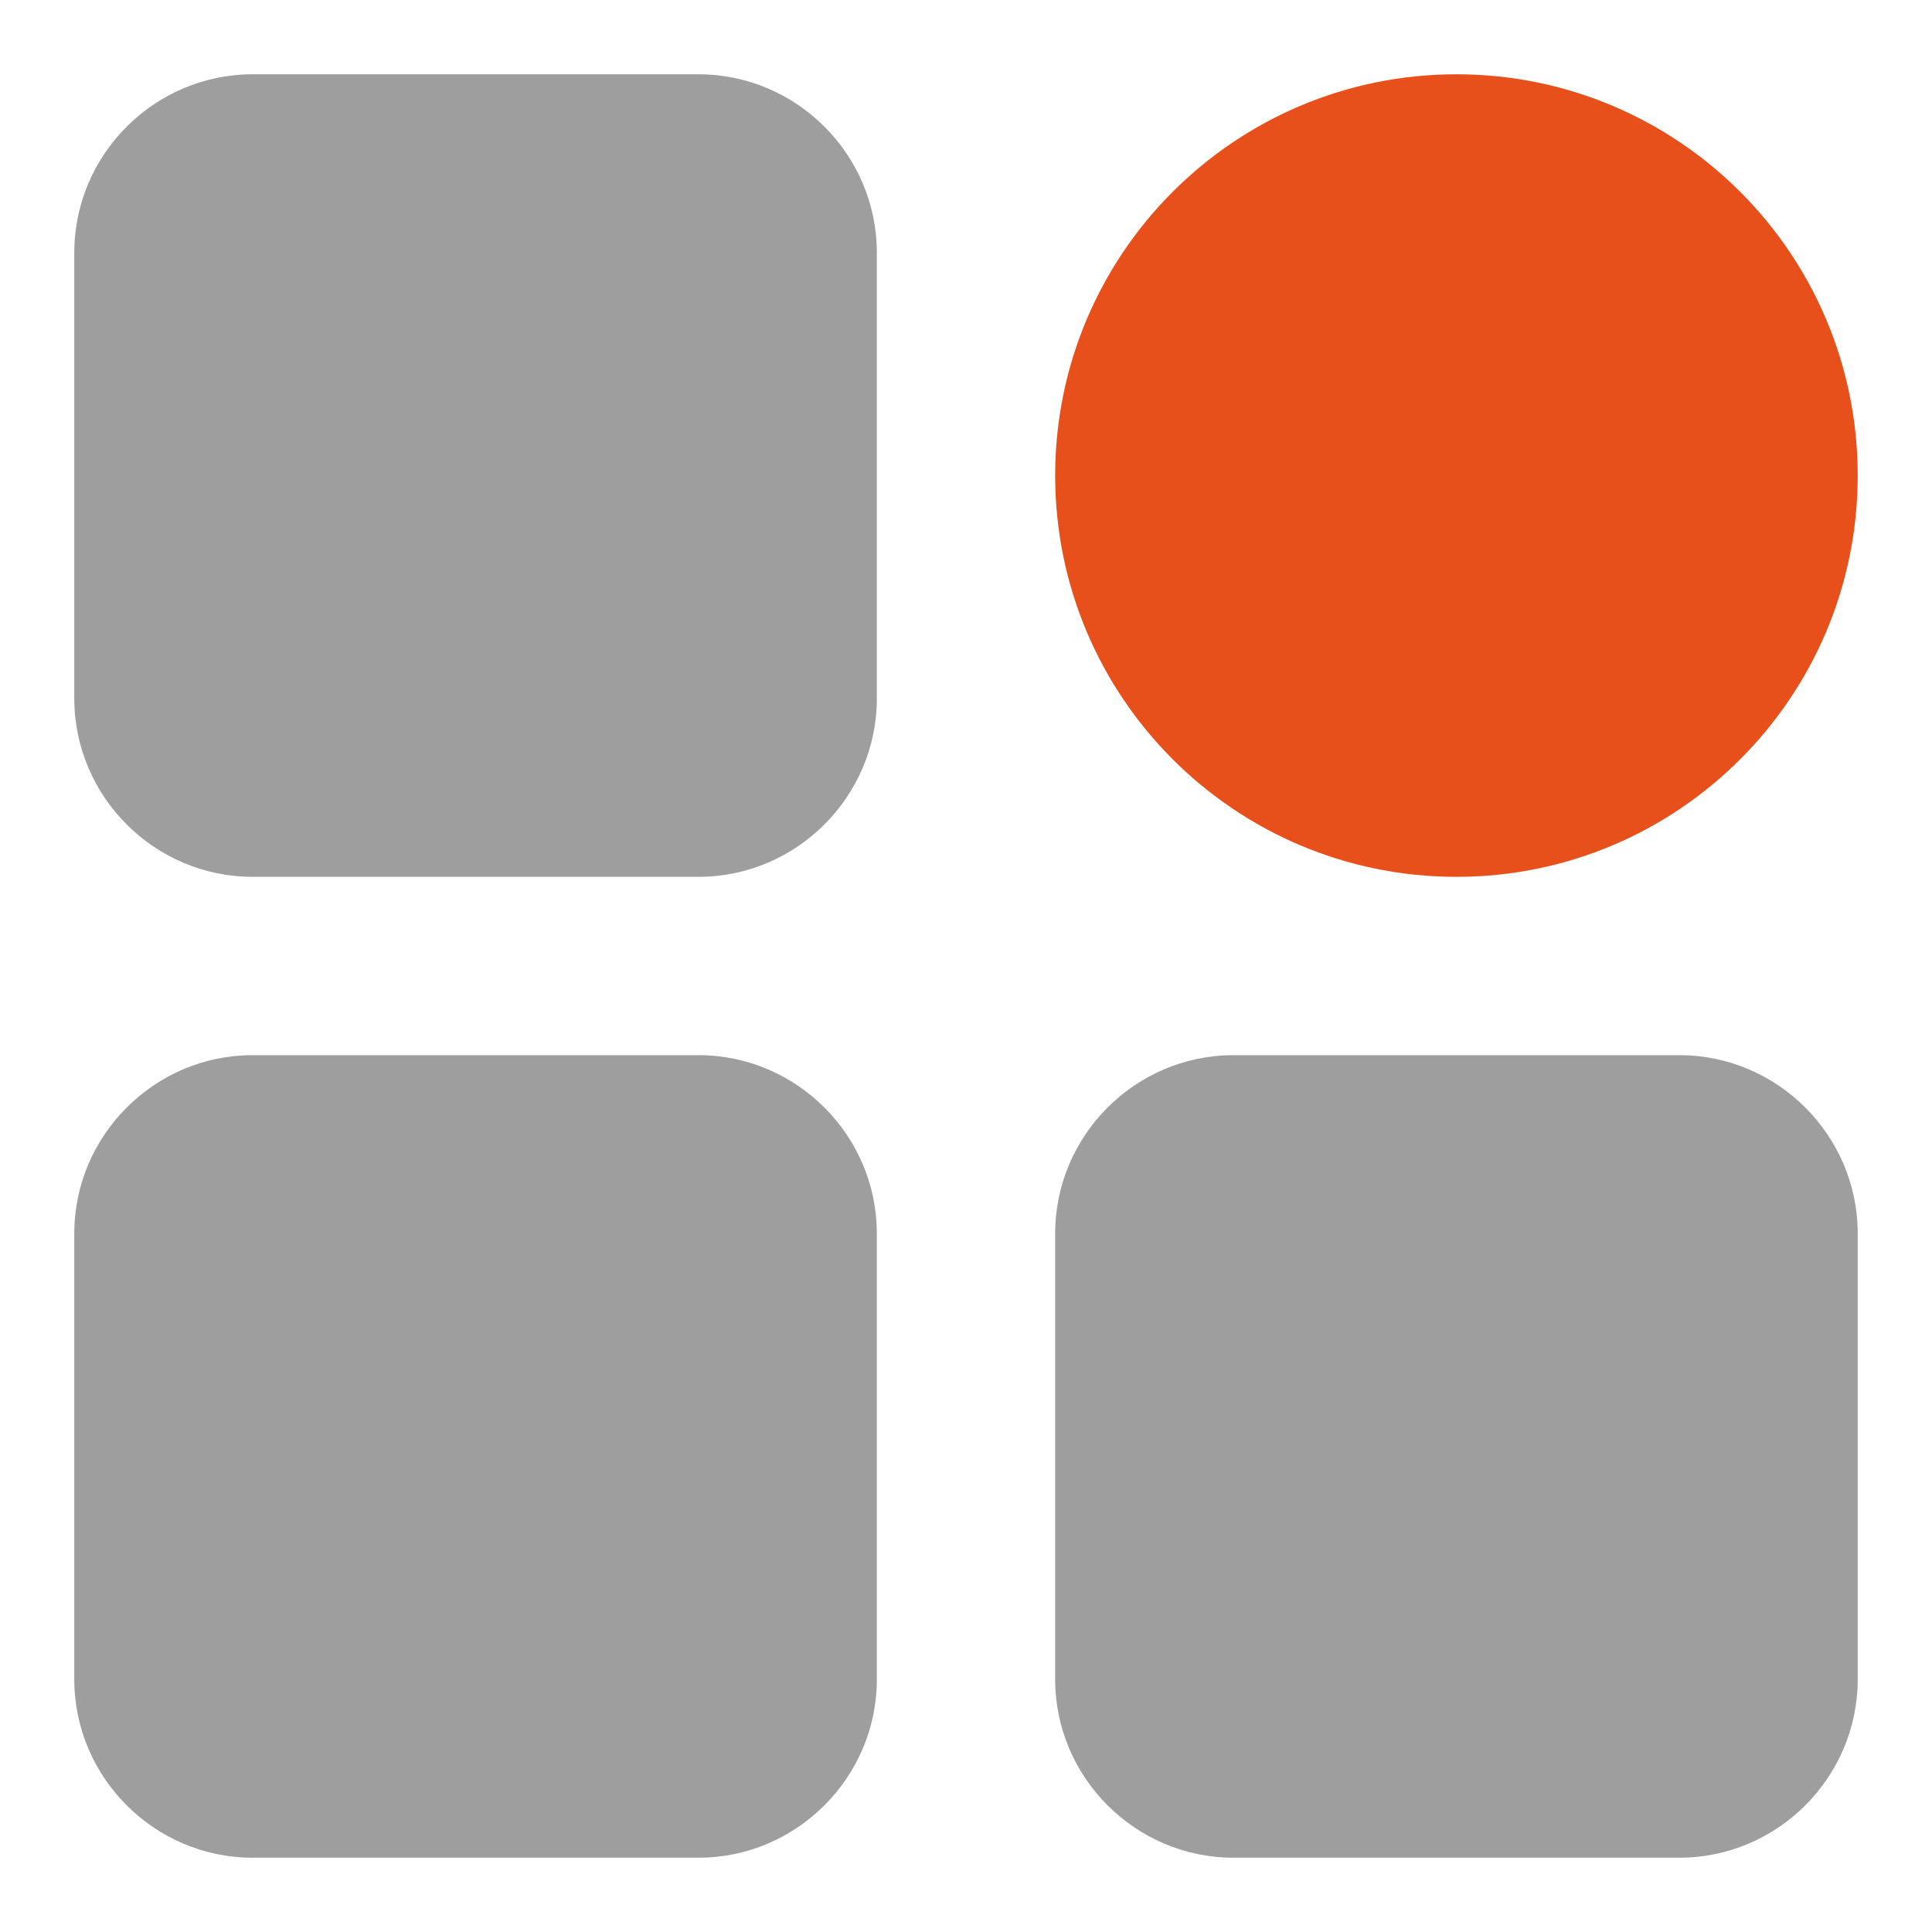 <svg width="20" height="20" viewBox="0 0 20 20" fill="none" xmlns="http://www.w3.org/2000/svg">
<g clip-path="url(#clip0_2213_4358)">
<path d="M7.231 0.769H2.615C1.6 0.769 0.769 1.6 0.769 2.615V7.231C0.769 8.246 1.6 9.077 2.615 9.077H7.231C8.246 9.077 9.077 8.246 9.077 7.231V2.615C9.077 1.6 8.246 0.769 7.231 0.769ZM7.231 10.923H2.615C1.6 10.923 0.769 11.754 0.769 12.769V17.385C0.769 18.4 1.6 19.231 2.615 19.231H7.231C8.246 19.231 9.077 18.4 9.077 17.385V12.769C9.077 11.754 8.246 10.923 7.231 10.923ZM17.385 10.923H12.769C11.754 10.923 10.923 11.754 10.923 12.769V17.385C10.923 18.4 11.754 19.231 12.769 19.231H17.385C18.4 19.231 19.231 18.4 19.231 17.385V12.769C19.231 11.754 18.4 10.923 17.385 10.923Z" fill="#9E9E9E"/>
<path d="M15.077 9.077C17.371 9.077 19.231 7.217 19.231 4.923C19.231 2.629 17.371 0.769 15.077 0.769C12.783 0.769 10.923 2.629 10.923 4.923C10.923 7.217 12.783 9.077 15.077 9.077Z" fill="#E8501B"/>
</g>
<defs>
<clipPath id="clip0_2213_4358">
<rect width="20" height="20" fill="white"/>
</clipPath>
</defs>
</svg>

